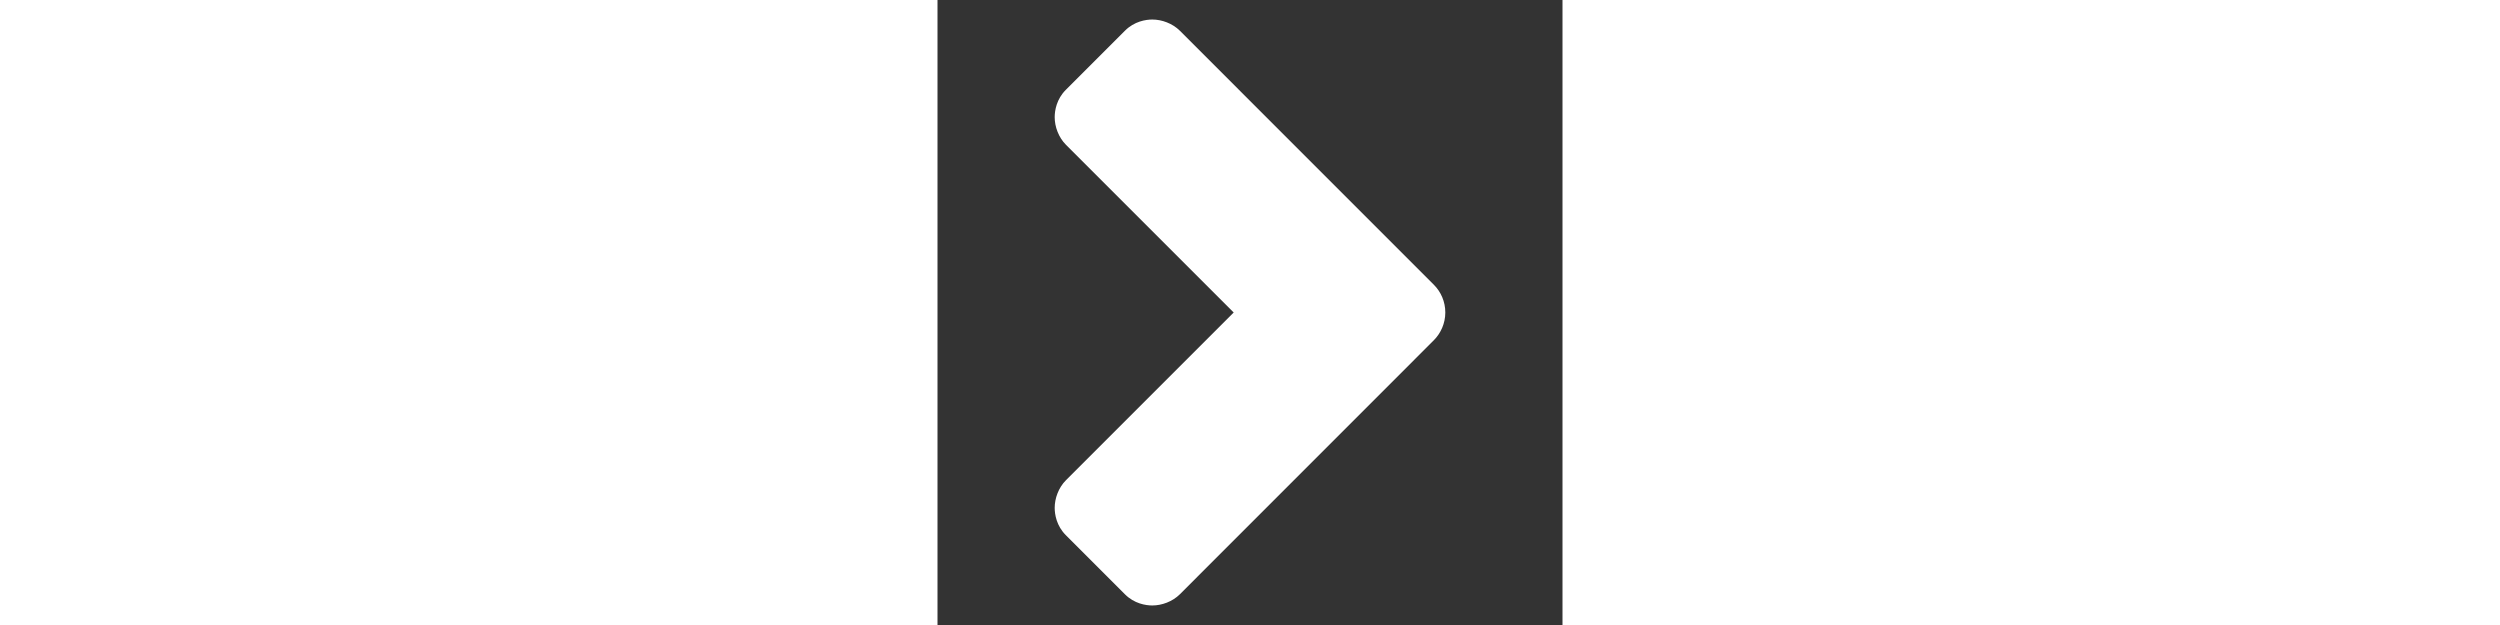 <?xml version="1.0" encoding="UTF-8" standalone="no"?>
<svg xmlns="http://www.w3.org/2000/svg" height="8px" version="1.1" viewBox="0 0 32 32"><rect x="0" y="0" width="32" height="32" fill="#333333" stroke="none"/><path fill="#fff" d="M9.599,30.43L6.57,27.4C6.092,26.923,6,26.335,6,26c0-0.479,0.194-1.029,0.576-1.412L15.165,16L6.576,7.412  C6.194,7.029,6,6.479,6,6c0-0.335,0.092-0.923,0.57-1.4l3.03-3.03C10.077,1.092,10.665,1,11,1c0.479,0,1.029,0.194,1.412,0.576  l13.006,13.008C25.778,14.945,26,15.448,26,16c0,0.556-0.235,1.066-0.584,1.416L12.412,30.424C12.029,30.806,11.479,31,11,31  C10.665,31,10.077,30.908,9.599,30.43z"/></svg>